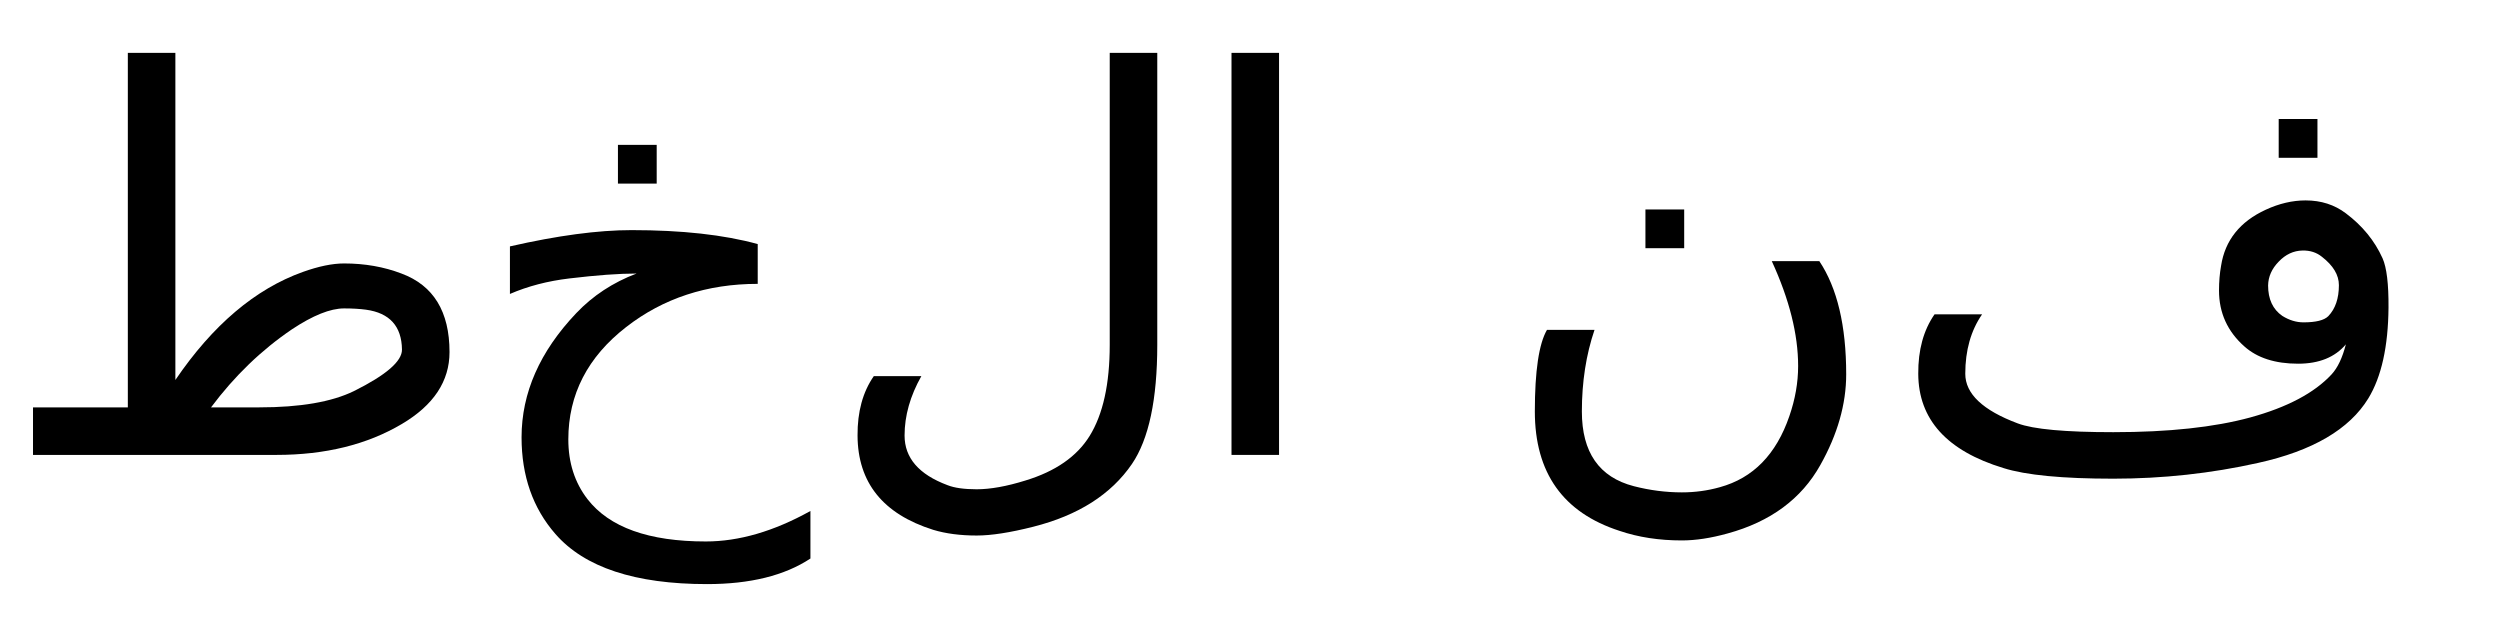 <?xml version="1.0" encoding="UTF-8" standalone="no"?>
<!-- Created with Inkscape (http://www.inkscape.org/) -->

<svg
   xmlns:dc="http://purl.org/dc/elements/1.1/"
   xmlns:cc="http://creativecommons.org/ns#"
   xmlns:rdf="http://www.w3.org/1999/02/22-rdf-syntax-ns#"
   xmlns:svg="http://www.w3.org/2000/svg"
   xmlns="http://www.w3.org/2000/svg"
   xmlns:sodipodi="http://sodipodi.sourceforge.net/DTD/sodipodi-0.dtd"
   xmlns:inkscape="http://www.inkscape.org/namespaces/inkscape"
   width="240mm"
   height="60mm"
   viewBox="0 0 850.394 212.598"
   id="svg3353"
   version="1.1"
   inkscape:version="0.91 r13725"
   sodipodi:docname="arabic fan alkhatt (calligraphy) bad.svg">
  <defs
     id="defs3355" />
  <sodipodi:namedview
     id="base"
     pagecolor="#ffffff"
     bordercolor="#666666"
     borderopacity="1.0"
     inkscape:pageopacity="0.0"
     inkscape:pageshadow="2"
     inkscape:zoom="1.979899"
     inkscape:cx="516.28609"
     inkscape:cy="69.128559"
     inkscape:document-units="px"
     inkscape:current-layer="text3361"
     showgrid="false"
     inkscape:window-width="1920"
     inkscape:window-height="1027"
     inkscape:window-x="-8"
     inkscape:window-y="-8"
     inkscape:window-maximized="1" />
  <g
     inkscape:label="Layer 1"
     inkscape:groupmode="layer"
     id="layer1"
     transform="translate(0,-839.764)">
    <g
       style="font-style:normal;font-weight:normal;font-size:40px;line-height:125%;font-family:sans-serif;letter-spacing:0px;word-spacing:0px;fill:#000000;fill-opacity:1;stroke:none;stroke-width:1px;stroke-linecap:butt;stroke-linejoin:miter;stroke-opacity:1"
       id="text3361">
      <path
         d="m 791.99,947.308 q 3.603,-3.779 3.603,-10.547 0,-5.186 -5.801,-9.668 -2.725,-2.197 -6.592,-2.109 -4.57,0.088 -8.086,3.779 -3.516,3.604 -3.603,8.086 0,7.031 4.834,10.371 3.516,2.197 7.207,2.197 6.328,0 8.438,-2.109 z m 13.623,27.949 q -9.668,15.82 -37.529,21.973 -23.994,5.361 -49.219,5.361 -25.928,0 -37.354,-3.603 -28.916,-8.789 -29.004,-32.08 -0.088,-12.129 5.537,-20.215 l 16.172,0 q -5.713,8.262 -5.713,20.215 0,10.195 17.842,16.875 7.91,2.988 32.52,2.988 28.213,0 46.582,-5.01 18.896,-5.186 27.686,-14.678 3.076,-3.34 4.834,-10.195 -5.537,6.592 -16.26,6.592 -11.689,0 -18.281,-5.889 -8.613,-7.646 -8.613,-18.984 0,-4.57 0.703,-8.438 2.021,-13.008 15.205,-19.072 6.855,-3.164 13.535,-3.164 7.91,0 13.711,4.395 8.438,6.328 12.48,15.293 2.109,4.746 2.022,16.787 -0.176,19.863 -6.855,30.85 z m -30.498,-95.01 13.184,0 0,13.184 -13.184,0 0,-13.184 z"
         style="font-size:180px"
         id="path3368"
         inkscape:connector-curvature="0" />
      <path
         d="m 627.997,967.083 q 0,15.205 -8.789,30.85 -9.668,17.314 -31.553,23.291 -8.525,2.373 -15.557,2.373 -11.602,0 -21.182,-3.252 -28.828,-9.316 -28.828,-40.605 0,-20.654 4.131,-27.773 l 16.172,0 q -4.307,12.656 -4.307,27.773 0,20.83 17.666,25.4 8.174,2.109 16.348,2.109 6.68,0 12.92,-1.758 16.963,-4.658 23.643,-24.17 2.988,-8.613 2.988,-17.051 0,-16.172 -8.965,-35.684 l 16.172,0 q 9.141,13.711 9.141,38.496 z m -68.291,-56.074 13.184,0 0,13.184 -13.184,0 0,-13.184 z"
         style="font-size:180px"
         id="path3370"
         inkscape:connector-curvature="0" />
      <path
         d="m 418.905,857.747 16.172,0 0,136.758 -16.172,0 0,-136.758 z"
         style="font-size:180px"
         id="path3372"
         inkscape:connector-curvature="0" />
      <path
         d="m 370.628,988.089 q 6.855,-11.074 6.855,-31.025 l 0,-99.316 16.172,0 0,99.316 q 0,27.861 -8.613,40.518 -10.635,15.557 -33.574,21.357 -11.777,2.988 -19.248,2.988 -8.35,0 -14.766,-1.934 -25.664,-8.086 -25.752,-32.08 -0.088,-12.129 5.537,-20.215 l 16.172,0 q -5.713,10.107 -5.713,20.215 0,11.426 14.59,16.875 3.516,1.406 9.932,1.406 7.031,0 16.611,-2.988 15.293,-4.658 21.797,-15.117 z"
         style="font-size:180px"
         id="path3374"
         inkscape:connector-curvature="0" />
      <path
         d="m 173.458,923.577 q 24.258,-5.537 41.396,-5.537 25.664,0 42.891,4.746 l 0,13.535 q -25.84,0 -44.736,14.678 -19.688,15.293 -19.688,38.232 0,11.865 6.504,20.303 11.162,14.414 40.254,14.414 16.963,0 35.596,-10.371 l 0,16.172 q -13.184,8.701 -35.156,8.701 -36.738,0 -51.592,-17.051 -11.514,-13.184 -11.514,-32.871 0,-22.676 18.633,-42.275 8.438,-8.877 20.479,-13.447 -8.877,0 -22.852,1.67 -11.074,1.318 -20.215,5.273 l 0,-16.172 z m 36.738,-34.541 13.184,0 0,13.184 -13.184,0 0,-13.184 z"
         style="font-size:180px"
         id="path3376"
         inkscape:connector-curvature="0" />
      <path
         d="m 71.784,978.333 16.436,0 q 20.83,0 32.168,-5.537 16.436,-8.174 16.348,-14.15 -0.176,-11.865 -12.217,-13.535 -3.252,-0.439 -7.471,-0.439 -7.031,0 -17.754,7.119 -15.557,10.547 -27.51,26.543 z m 22.236,16.172 -50.537,0 -32.256,0 0,-16.172 32.256,0 0,-120.586 16.172,0 0,111.27 q 19.072,-28.037 43.33,-36.738 8.086,-2.9 14.062,-2.9 10.547,0 19.512,3.428 16.348,6.064 16.348,26.719 0,14.854 -16.172,24.434 Q 118.982,994.505 94.021,994.505 Z"
         style="font-size:180px"
         id="path3378" />
    </g>
  </g>
</svg>
